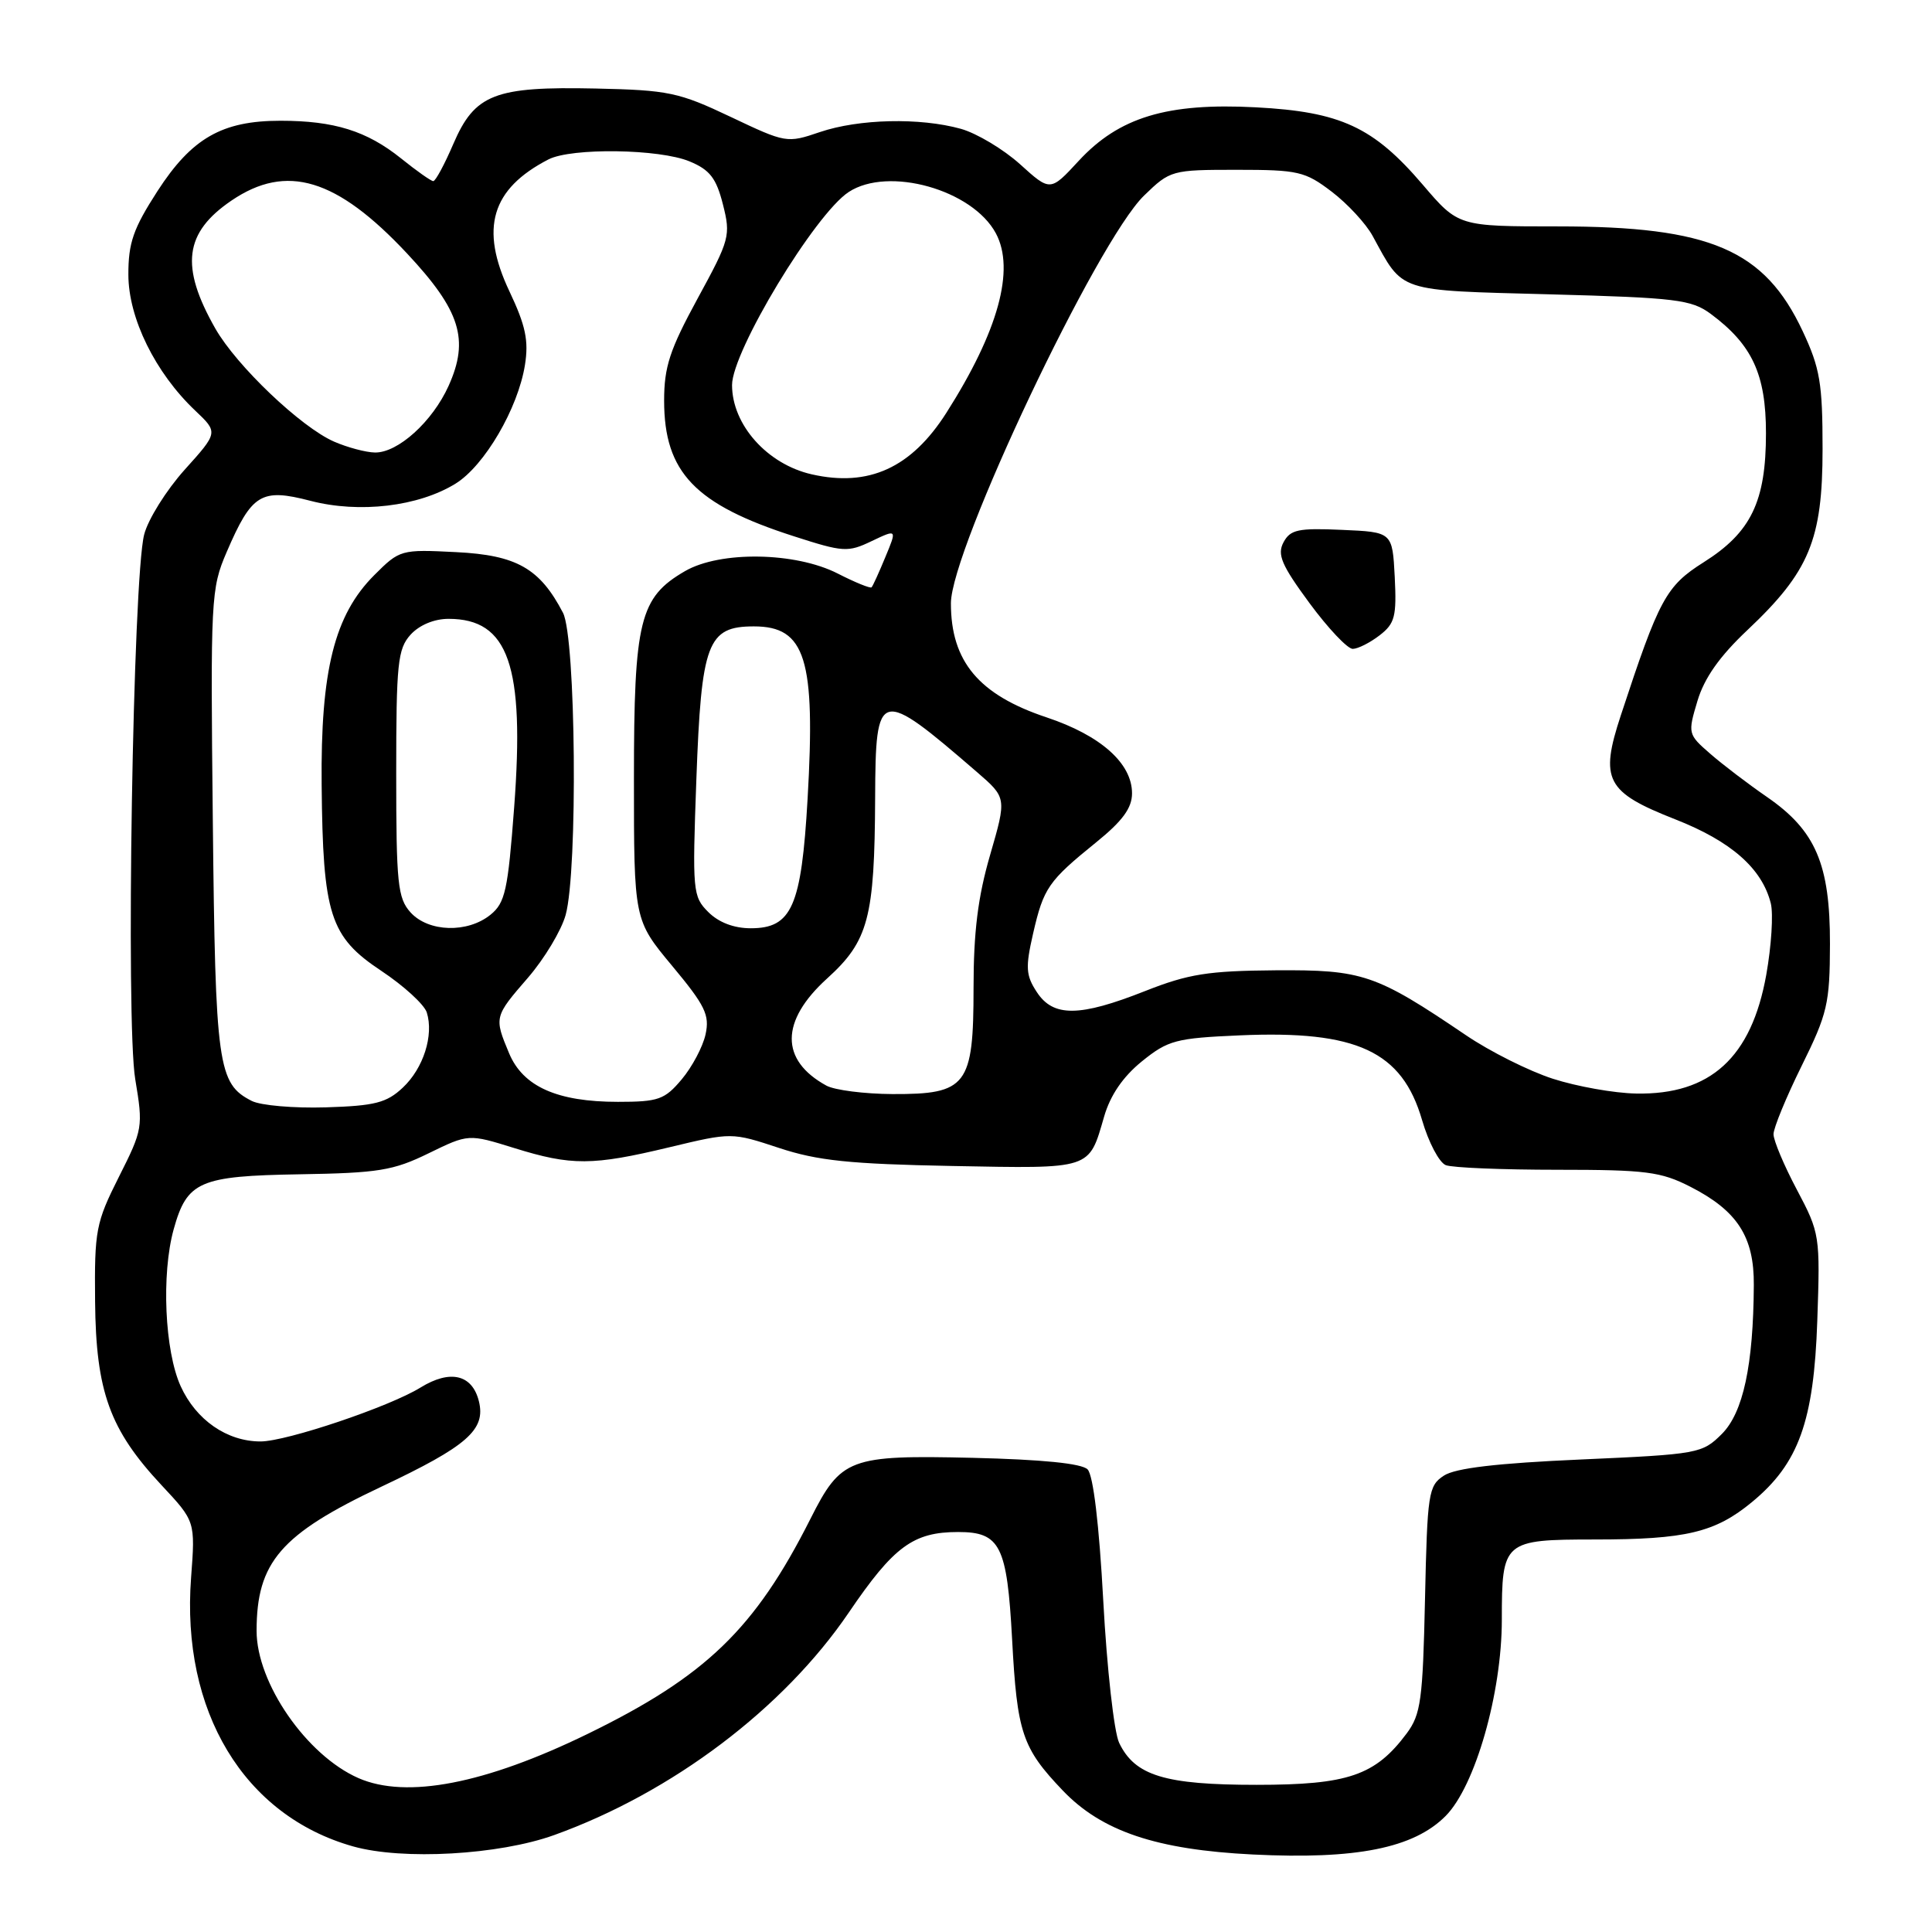 <?xml version="1.0" encoding="UTF-8" standalone="no"?>
<!DOCTYPE svg PUBLIC "-//W3C//DTD SVG 1.1//EN" "http://www.w3.org/Graphics/SVG/1.1/DTD/svg11.dtd" >
<svg xmlns="http://www.w3.org/2000/svg" xmlns:xlink="http://www.w3.org/1999/xlink" version="1.1" viewBox="0 0 256 256">
 <g >
 <path fill="currentColor"
d=" M 73.42 243.16 C 89.07 237.53 103.84 226.37 112.47 213.67 C 118.43 204.90 121.01 203.00 126.96 203.00 C 132.54 203.00 133.44 204.79 134.11 217.22 C 134.77 229.61 135.44 231.62 140.83 237.26 C 145.99 242.66 153.25 245.10 166.00 245.73 C 179.71 246.41 187.31 244.89 191.55 240.63 C 195.47 236.69 199.00 224.36 199.00 214.62 C 199.00 204.18 199.21 204.00 211.29 203.99 C 223.39 203.99 227.26 203.07 232.16 199.02 C 238.33 193.93 240.35 188.33 240.80 175.01 C 241.19 163.72 241.14 163.39 238.10 157.65 C 236.39 154.43 235.00 151.12 235.00 150.29 C 235.00 149.46 236.68 145.38 238.73 141.23 C 242.15 134.31 242.46 132.98 242.48 125.10 C 242.50 114.52 240.59 110.05 234.13 105.60 C 231.65 103.89 228.27 101.32 226.62 99.88 C 223.65 97.30 223.63 97.19 224.92 92.88 C 225.83 89.84 227.85 86.97 231.53 83.50 C 239.75 75.75 241.50 71.53 241.50 59.50 C 241.50 50.79 241.16 48.78 238.87 43.89 C 233.80 33.08 226.62 30.00 206.46 30.00 C 193.24 30.00 193.24 30.00 188.52 24.47 C 181.98 16.82 177.64 14.81 166.40 14.22 C 154.65 13.60 148.27 15.53 142.92 21.33 C 139.17 25.39 139.17 25.39 135.16 21.76 C 132.95 19.77 129.42 17.66 127.32 17.07 C 121.89 15.56 113.81 15.75 108.64 17.50 C 104.27 18.99 104.13 18.96 96.80 15.48 C 89.95 12.23 88.57 11.94 78.94 11.73 C 65.54 11.44 62.91 12.46 60.06 19.09 C 58.90 21.79 57.71 24.00 57.41 24.00 C 57.12 24.00 55.19 22.64 53.13 20.98 C 48.60 17.35 44.29 16.00 37.16 16.00 C 29.42 16.00 25.41 18.30 20.86 25.33 C 17.66 30.29 17.00 32.18 17.01 36.41 C 17.02 42.16 20.58 49.40 25.86 54.40 C 28.92 57.30 28.92 57.30 24.47 62.24 C 22.03 64.96 19.61 68.83 19.10 70.84 C 17.61 76.68 16.65 135.41 17.92 143.00 C 18.98 149.34 18.92 149.66 15.75 155.95 C 12.70 162.02 12.51 163.02 12.60 172.45 C 12.71 184.40 14.54 189.45 21.41 196.80 C 25.88 201.58 25.88 201.58 25.32 209.04 C 23.98 226.75 32.32 240.58 46.79 244.66 C 53.37 246.51 66.11 245.79 73.42 243.16 Z  M 47.50 235.61 C 40.63 232.60 34.00 223.02 34.00 216.10 C 34.00 206.99 37.20 203.29 50.50 197.01 C 61.94 191.61 64.40 189.45 63.45 185.65 C 62.56 182.12 59.65 181.44 55.73 183.85 C 51.61 186.40 37.96 191.00 34.52 191.00 C 30.08 191.00 25.98 188.16 23.94 183.68 C 21.82 179.01 21.37 168.83 23.01 162.90 C 24.78 156.53 26.41 155.82 39.69 155.60 C 50.14 155.43 52.11 155.11 56.79 152.82 C 62.08 150.24 62.08 150.24 68.13 152.12 C 75.72 154.48 78.50 154.47 88.73 152.01 C 96.95 150.04 96.95 150.04 103.23 152.11 C 108.34 153.80 112.59 154.24 126.20 154.50 C 144.77 154.85 144.25 155.02 146.30 147.96 C 147.12 145.12 148.79 142.68 151.30 140.64 C 154.78 137.83 155.80 137.56 164.29 137.19 C 179.79 136.51 185.78 139.30 188.43 148.41 C 189.29 151.37 190.71 154.06 191.58 154.39 C 192.45 154.73 199.11 155.00 206.37 155.00 C 218.09 155.00 220.07 155.25 223.98 157.25 C 230.21 160.43 232.44 163.88 232.39 170.28 C 232.33 180.91 230.98 187.18 228.15 190.01 C 225.55 192.60 225.04 192.70 209.49 193.39 C 198.36 193.88 192.84 194.53 191.32 195.53 C 189.27 196.87 189.13 197.83 188.82 211.91 C 188.53 225.26 188.27 227.16 186.40 229.68 C 182.23 235.27 178.62 236.50 166.50 236.50 C 154.33 236.50 150.38 235.29 148.29 230.93 C 147.62 229.52 146.67 221.07 146.19 212.14 C 145.64 201.96 144.86 195.46 144.11 194.70 C 143.32 193.91 138.08 193.39 128.89 193.17 C 112.51 192.79 111.45 193.19 107.38 201.27 C 100.03 215.84 93.52 222.12 77.85 229.76 C 64.27 236.38 53.85 238.39 47.50 235.61 Z  M 33.36 145.88 C 28.86 143.59 28.54 141.29 28.20 108.84 C 27.88 79.26 27.95 77.99 30.03 73.16 C 33.36 65.42 34.60 64.66 41.13 66.36 C 47.62 68.05 55.45 67.12 60.37 64.08 C 64.20 61.71 68.64 54.12 69.56 48.35 C 70.07 45.14 69.65 43.14 67.50 38.60 C 63.55 30.25 65.10 25.03 72.68 21.12 C 75.73 19.56 87.39 19.72 91.38 21.39 C 94.06 22.50 94.91 23.61 95.79 27.08 C 96.84 31.22 96.70 31.74 92.44 39.55 C 88.74 46.35 88.00 48.60 88.00 53.10 C 88.01 62.59 92.08 66.85 105.20 71.06 C 111.74 73.17 112.35 73.21 115.50 71.70 C 118.86 70.10 118.86 70.10 117.32 73.80 C 116.48 75.84 115.66 77.64 115.49 77.82 C 115.33 78.00 113.30 77.17 110.99 75.99 C 105.39 73.14 95.44 72.98 90.78 75.67 C 84.75 79.16 84.00 82.19 84.00 103.20 C 84.00 121.90 84.00 121.90 89.07 127.99 C 93.45 133.25 94.05 134.49 93.49 137.06 C 93.13 138.71 91.70 141.39 90.33 143.02 C 88.07 145.71 87.24 146.00 81.88 146.00 C 73.83 146.00 69.31 143.98 67.46 139.57 C 65.46 134.78 65.48 134.72 69.96 129.55 C 72.13 127.04 74.38 123.30 74.95 121.24 C 76.58 115.37 76.31 84.49 74.60 81.20 C 71.53 75.31 68.46 73.56 60.45 73.16 C 53.12 72.79 52.97 72.83 49.59 76.21 C 44.32 81.48 42.47 88.83 42.62 104.00 C 42.78 121.23 43.71 124.12 50.52 128.64 C 53.50 130.62 56.21 133.10 56.55 134.15 C 57.50 137.17 56.11 141.55 53.37 144.12 C 51.23 146.13 49.68 146.53 43.17 146.73 C 38.95 146.86 34.54 146.48 33.36 145.88 Z  M 109.50 143.85 C 103.35 140.48 103.38 135.29 109.59 129.66 C 115.08 124.69 115.89 121.63 115.96 105.72 C 116.02 91.15 116.42 91.05 129.45 102.30 C 133.39 105.71 133.39 105.71 131.20 113.27 C 129.58 118.83 129.00 123.49 129.00 130.91 C 129.00 143.87 128.12 145.01 118.25 144.97 C 114.54 144.95 110.60 144.45 109.50 143.85 Z  M 205.76 142.94 C 202.60 141.92 197.43 139.33 194.26 137.18 C 182.28 129.07 180.59 128.49 169.00 128.57 C 160.08 128.64 157.48 129.05 151.73 131.32 C 143.03 134.76 139.56 134.79 137.38 131.45 C 135.93 129.24 135.86 128.20 136.89 123.70 C 138.28 117.65 138.90 116.75 145.25 111.61 C 148.75 108.78 150.00 107.06 150.00 105.12 C 150.00 101.14 145.85 97.45 138.69 95.06 C 129.71 92.07 126.00 87.66 126.00 79.94 C 126.00 72.82 145.36 31.95 151.60 25.91 C 155.05 22.56 155.26 22.50 163.88 22.50 C 172.02 22.50 172.93 22.71 176.46 25.40 C 178.56 27.00 181.00 29.64 181.88 31.26 C 186.01 38.81 184.92 38.45 205.34 39.00 C 222.11 39.45 224.12 39.70 226.68 41.59 C 232.18 45.67 234.00 49.61 234.00 57.40 C 234.00 66.45 232.03 70.54 225.75 74.50 C 220.75 77.66 219.85 79.33 214.77 94.78 C 211.95 103.34 212.79 104.96 221.99 108.57 C 229.38 111.47 233.48 115.07 234.64 119.70 C 234.99 121.10 234.72 125.35 234.04 129.16 C 232.08 140.12 226.64 145.09 216.80 144.90 C 213.88 144.85 208.92 143.96 205.76 142.94 Z  M 182.81 84.18 C 184.83 82.62 185.07 81.69 184.81 76.45 C 184.50 70.50 184.50 70.50 177.81 70.21 C 172.02 69.95 170.98 70.17 170.07 71.86 C 169.21 73.48 169.80 74.87 173.51 79.91 C 175.98 83.26 178.56 85.99 179.25 85.98 C 179.94 85.97 181.54 85.16 182.81 84.18 Z  M 54.40 120.90 C 52.70 119.01 52.50 117.12 52.50 102.50 C 52.50 87.88 52.70 85.99 54.40 84.10 C 55.57 82.82 57.53 82.00 59.43 82.00 C 67.39 82.00 69.54 88.18 68.13 106.96 C 67.30 117.99 66.94 119.63 64.99 121.21 C 61.95 123.67 56.78 123.52 54.40 120.90 Z  M 93.85 120.85 C 91.79 118.79 91.73 118.11 92.27 103.31 C 92.93 85.14 93.74 83.00 99.90 83.00 C 106.74 83.00 108.08 87.31 107.01 105.85 C 106.19 120.12 104.92 123.00 99.48 123.00 C 97.25 123.00 95.23 122.23 93.85 120.85 Z  M 107.55 62.85 C 101.66 61.51 97.00 56.28 97.00 51.02 C 97.00 46.55 107.99 28.36 112.46 25.44 C 117.71 22.00 128.86 25.13 131.96 30.92 C 134.53 35.73 132.27 43.91 125.40 54.70 C 120.75 62.00 115.11 64.57 107.55 62.85 Z  M 44.27 58.52 C 39.89 56.61 31.35 48.48 28.53 43.53 C 23.85 35.30 24.41 30.83 30.68 26.57 C 37.97 21.62 44.61 23.62 53.94 33.59 C 61.01 41.15 62.21 44.99 59.44 51.13 C 57.31 55.86 52.72 60.02 49.67 59.96 C 48.48 59.94 46.04 59.29 44.27 58.52 Z "/>
</g>
</svg>